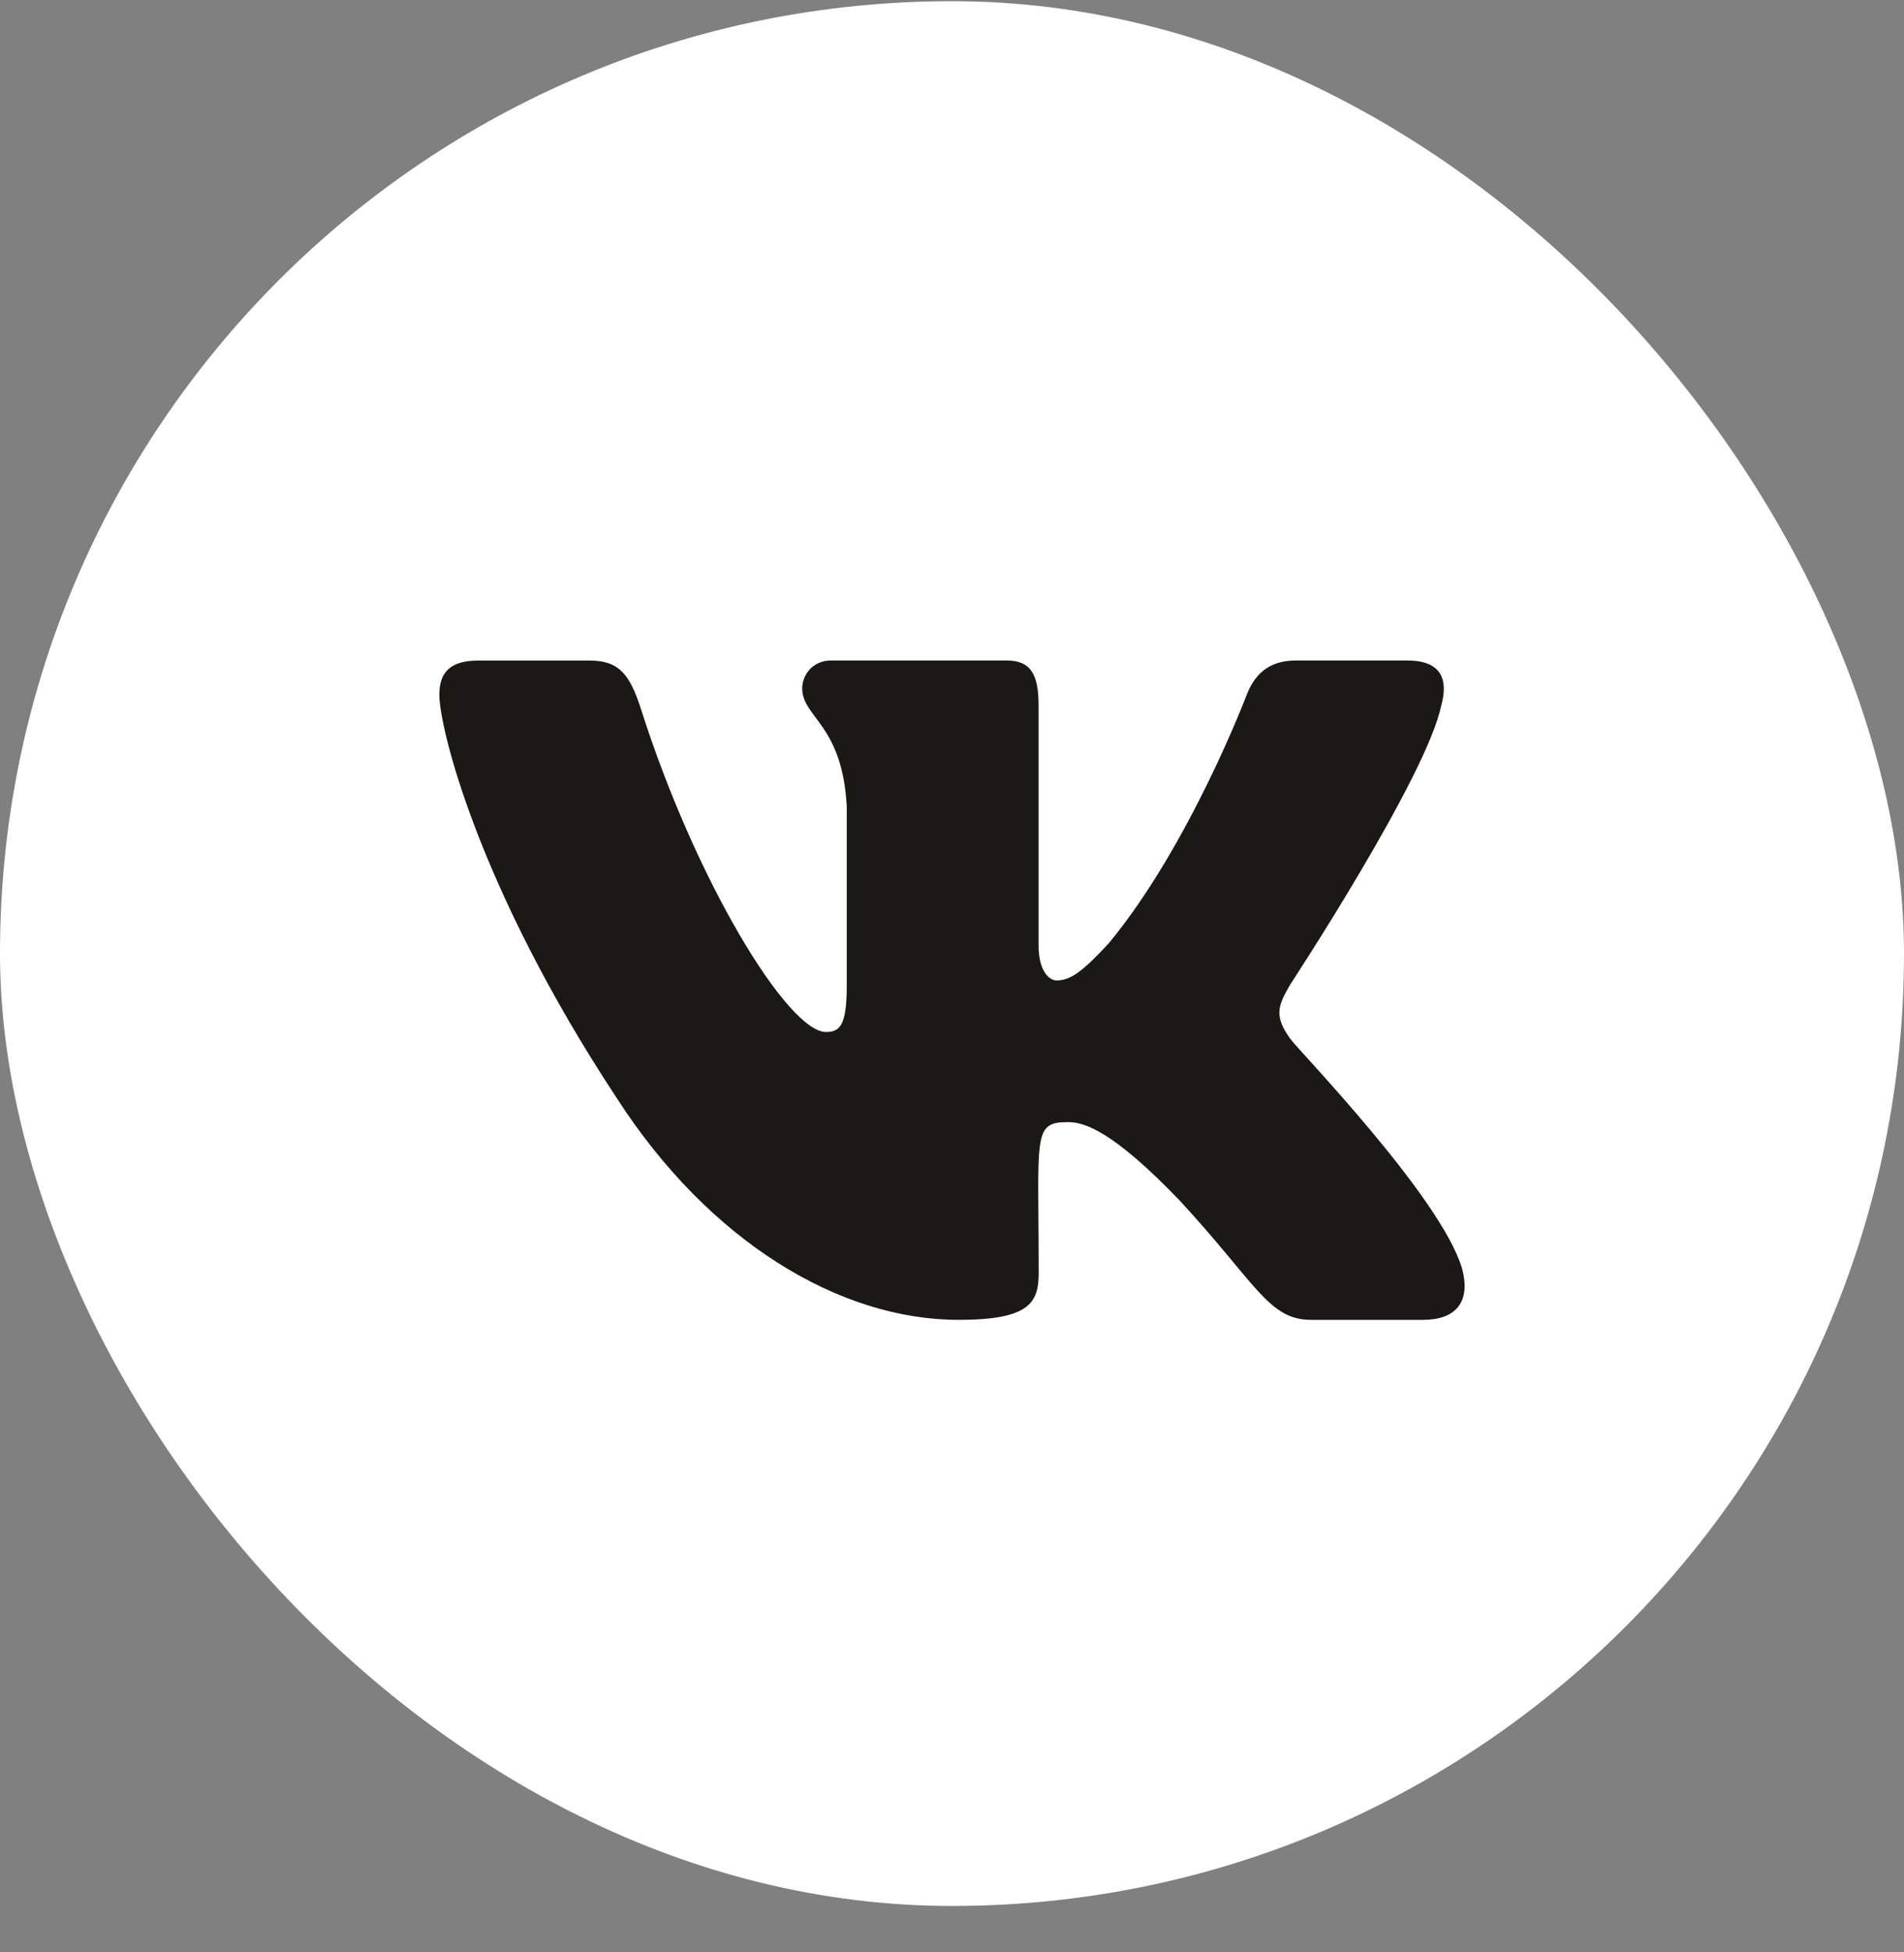 <svg width="40" height="41" viewBox="0 0 40 41" fill="none" xmlns="http://www.w3.org/2000/svg">
<rect x="0" y="0" width="40" height="41" fill="#808080" stroke="none"/>
<rect y="0.025" width="40" height="40" rx="20" fill="white"/>
<path d="M27.104 21.811C26.755 21.326 26.855 21.11 27.104 20.677C27.108 20.672 29.983 16.295 30.279 14.81L30.281 14.809C30.428 14.268 30.281 13.871 29.569 13.871H27.214C26.614 13.871 26.338 14.212 26.19 14.594C26.19 14.594 24.991 17.757 23.295 19.807C22.747 20.399 22.494 20.589 22.195 20.589C22.048 20.589 21.819 20.399 21.819 19.858V14.809C21.819 14.161 21.651 13.871 21.155 13.871H17.452C17.076 13.871 16.853 14.174 16.853 14.455C16.853 15.07 17.701 15.212 17.789 16.943V20.698C17.789 21.521 17.653 21.672 17.352 21.672C16.552 21.672 14.609 18.497 13.457 14.862C13.225 14.157 12.998 13.872 12.394 13.872H10.038C9.366 13.872 9.23 14.213 9.23 14.595C9.23 15.269 10.031 18.623 12.953 23.054C14.901 26.078 17.643 27.717 20.138 27.717C21.638 27.717 21.821 27.353 21.821 26.727C21.821 23.837 21.686 23.564 22.437 23.564C22.785 23.564 23.384 23.754 24.785 25.213C26.385 26.943 26.648 27.717 27.543 27.717H29.898C30.57 27.717 30.91 27.353 30.714 26.635C30.266 25.125 27.24 22.018 27.104 21.811Z" fill="#1A1916"/>
</svg>
